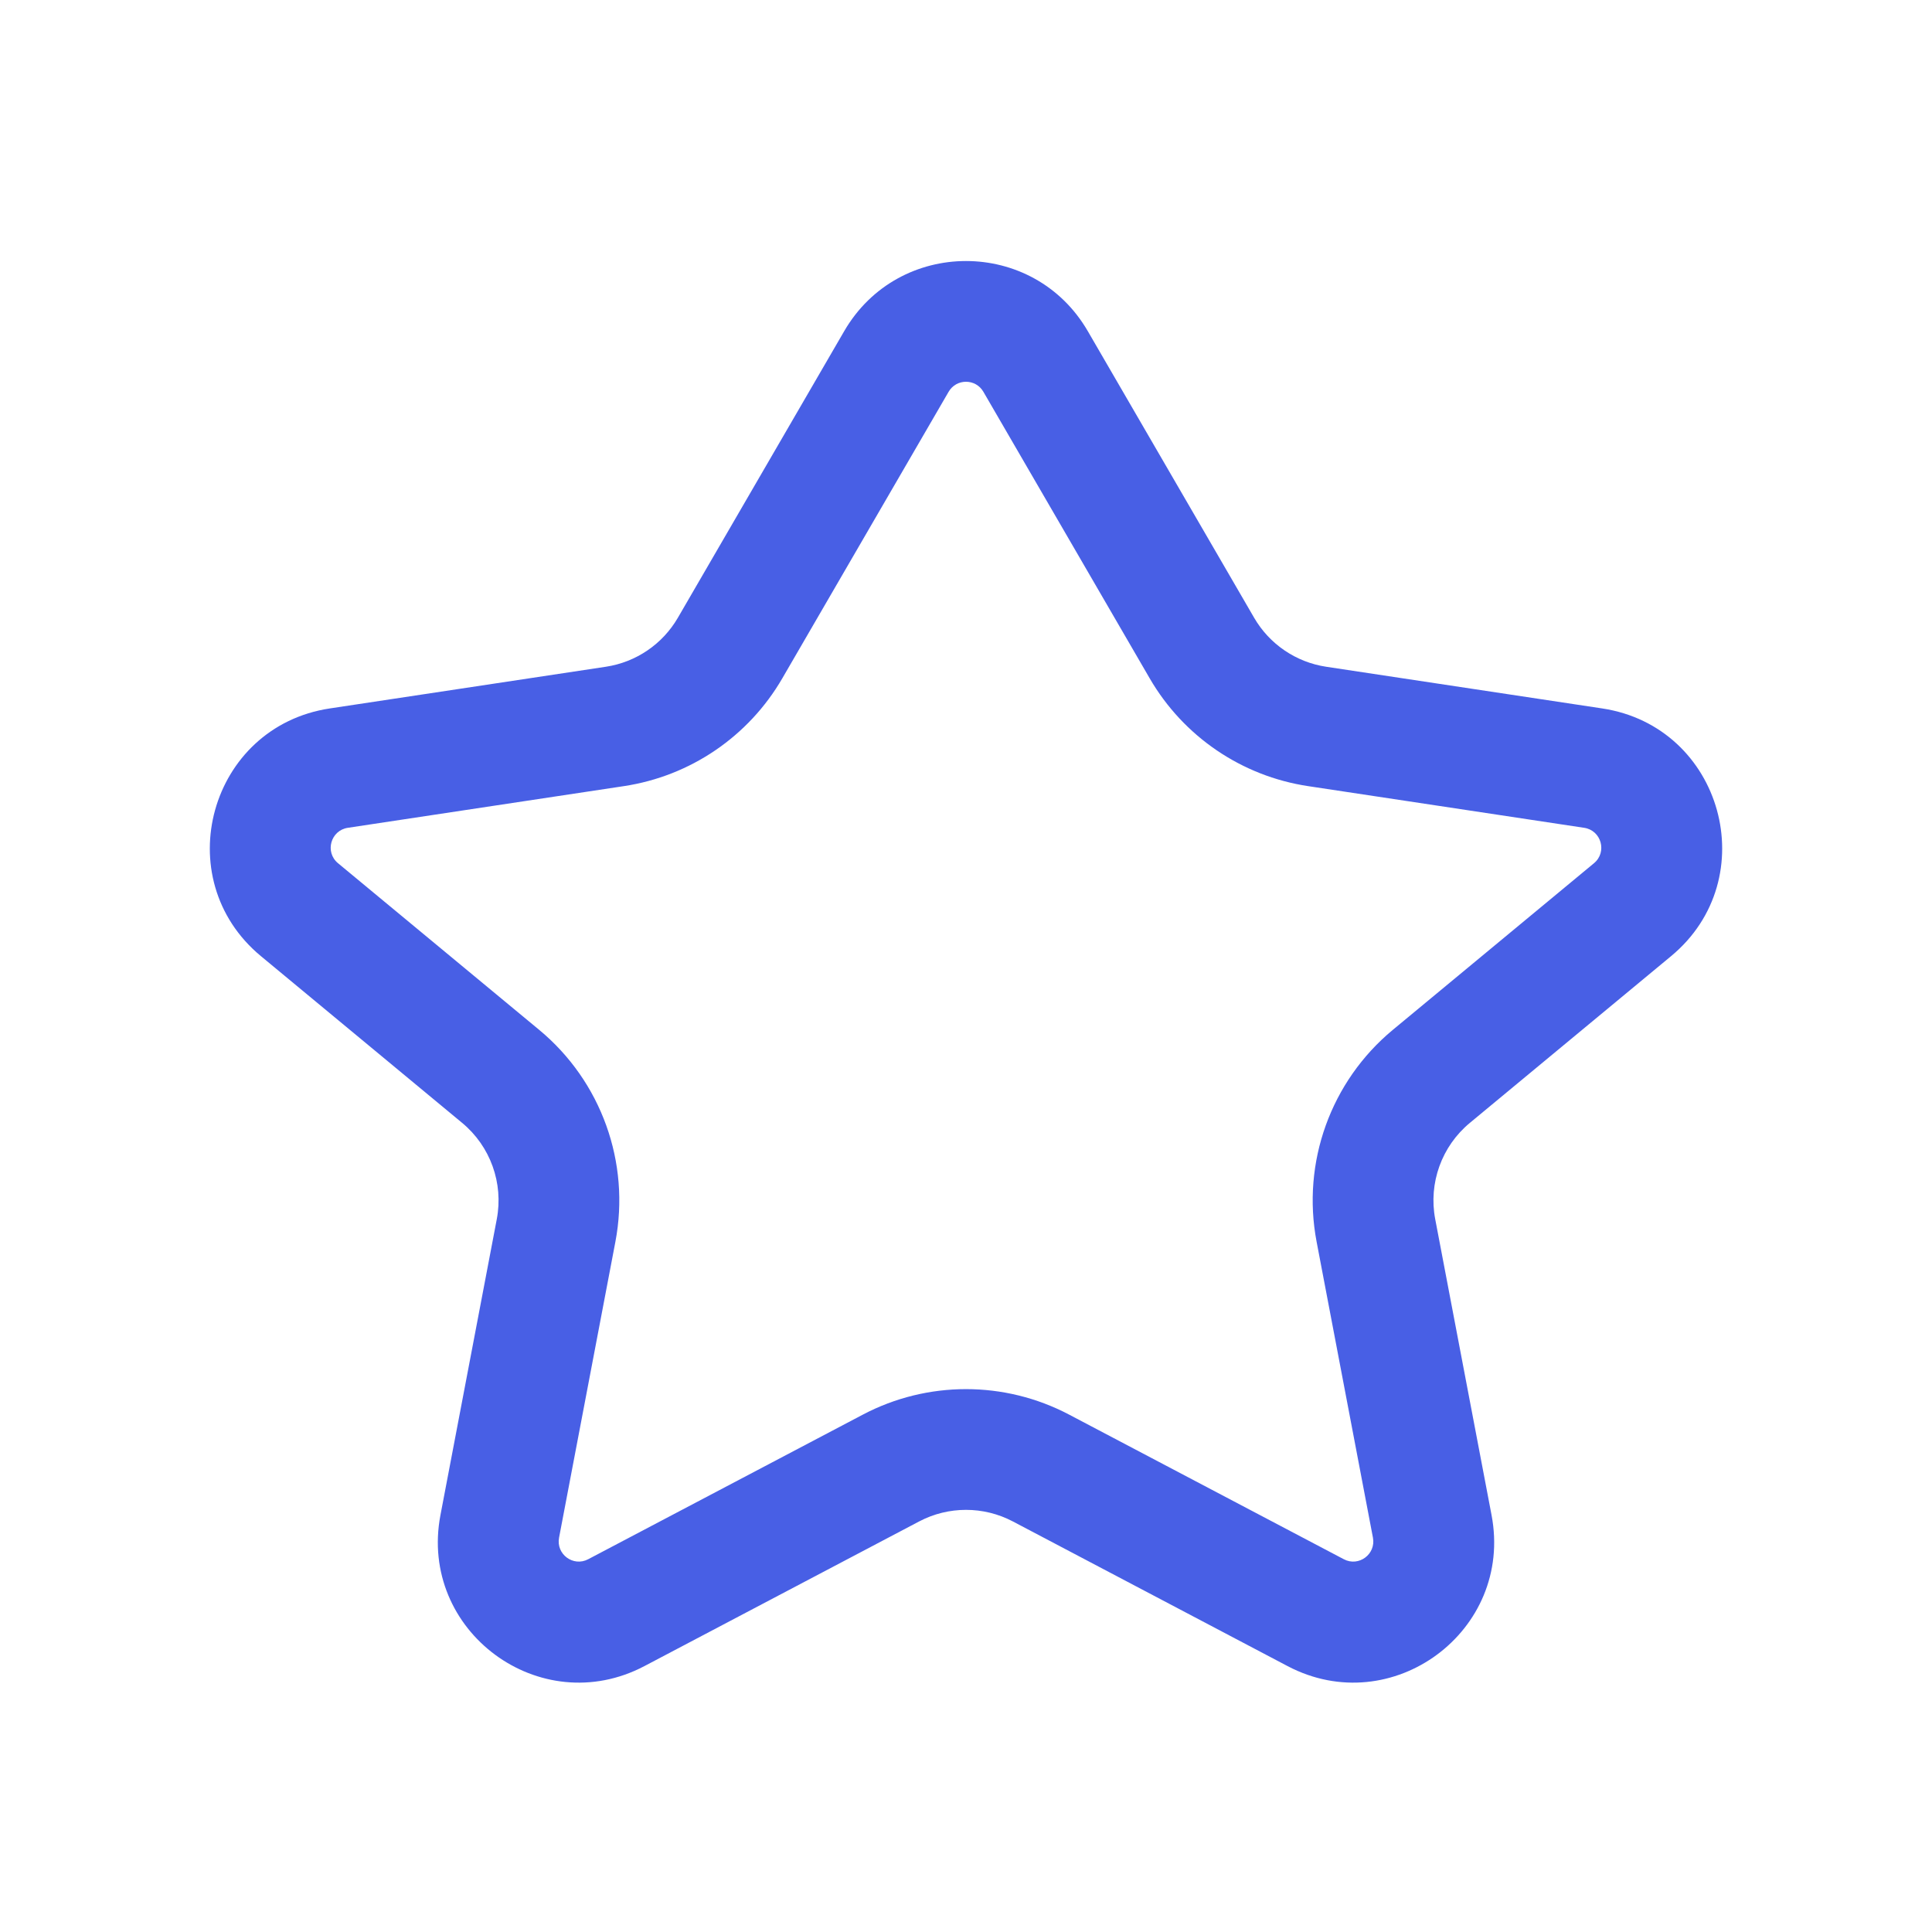<svg width="38" height="38" viewBox="0 0 38 38" fill="none" xmlns="http://www.w3.org/2000/svg">
<path fill-rule="evenodd" clip-rule="evenodd" d="M16.604 6.514C17.671 4.674 20.329 4.674 21.396 6.514L24.667 12.15C24.968 12.669 25.489 13.024 26.083 13.114L31.513 13.934C33.88 14.291 34.711 17.28 32.867 18.807L28.911 22.085C28.355 22.545 28.094 23.271 28.229 23.98L29.337 29.8C29.772 32.08 27.378 33.851 25.325 32.77L19.922 29.925C19.345 29.621 18.655 29.621 18.078 29.925L12.675 32.77C10.622 33.851 8.229 32.08 8.663 29.8L9.771 23.98C9.906 23.271 9.645 22.545 9.089 22.085L5.133 18.807C3.289 17.28 4.12 14.291 6.487 13.934L11.917 13.114C12.511 13.024 13.032 12.669 13.333 12.15L16.604 6.514ZM19.342 7.706C19.19 7.443 18.81 7.443 18.658 7.706L15.387 13.342C14.724 14.485 13.578 15.265 12.272 15.462L6.841 16.282C6.503 16.333 6.385 16.76 6.648 16.978L10.605 20.256C11.826 21.268 12.401 22.865 12.104 24.424L10.996 30.244C10.934 30.57 11.276 30.823 11.569 30.668L16.971 27.824C18.241 27.155 19.759 27.155 21.029 27.824L26.431 30.668C26.724 30.823 27.066 30.57 27.004 30.244L25.896 24.424C25.599 22.865 26.174 21.268 27.395 20.256L31.352 16.978C31.615 16.76 31.497 16.333 31.159 16.282L25.728 15.462C24.422 15.265 23.276 14.485 22.613 13.342L19.342 7.706Z" fill="#485FE5"/>
</svg>
